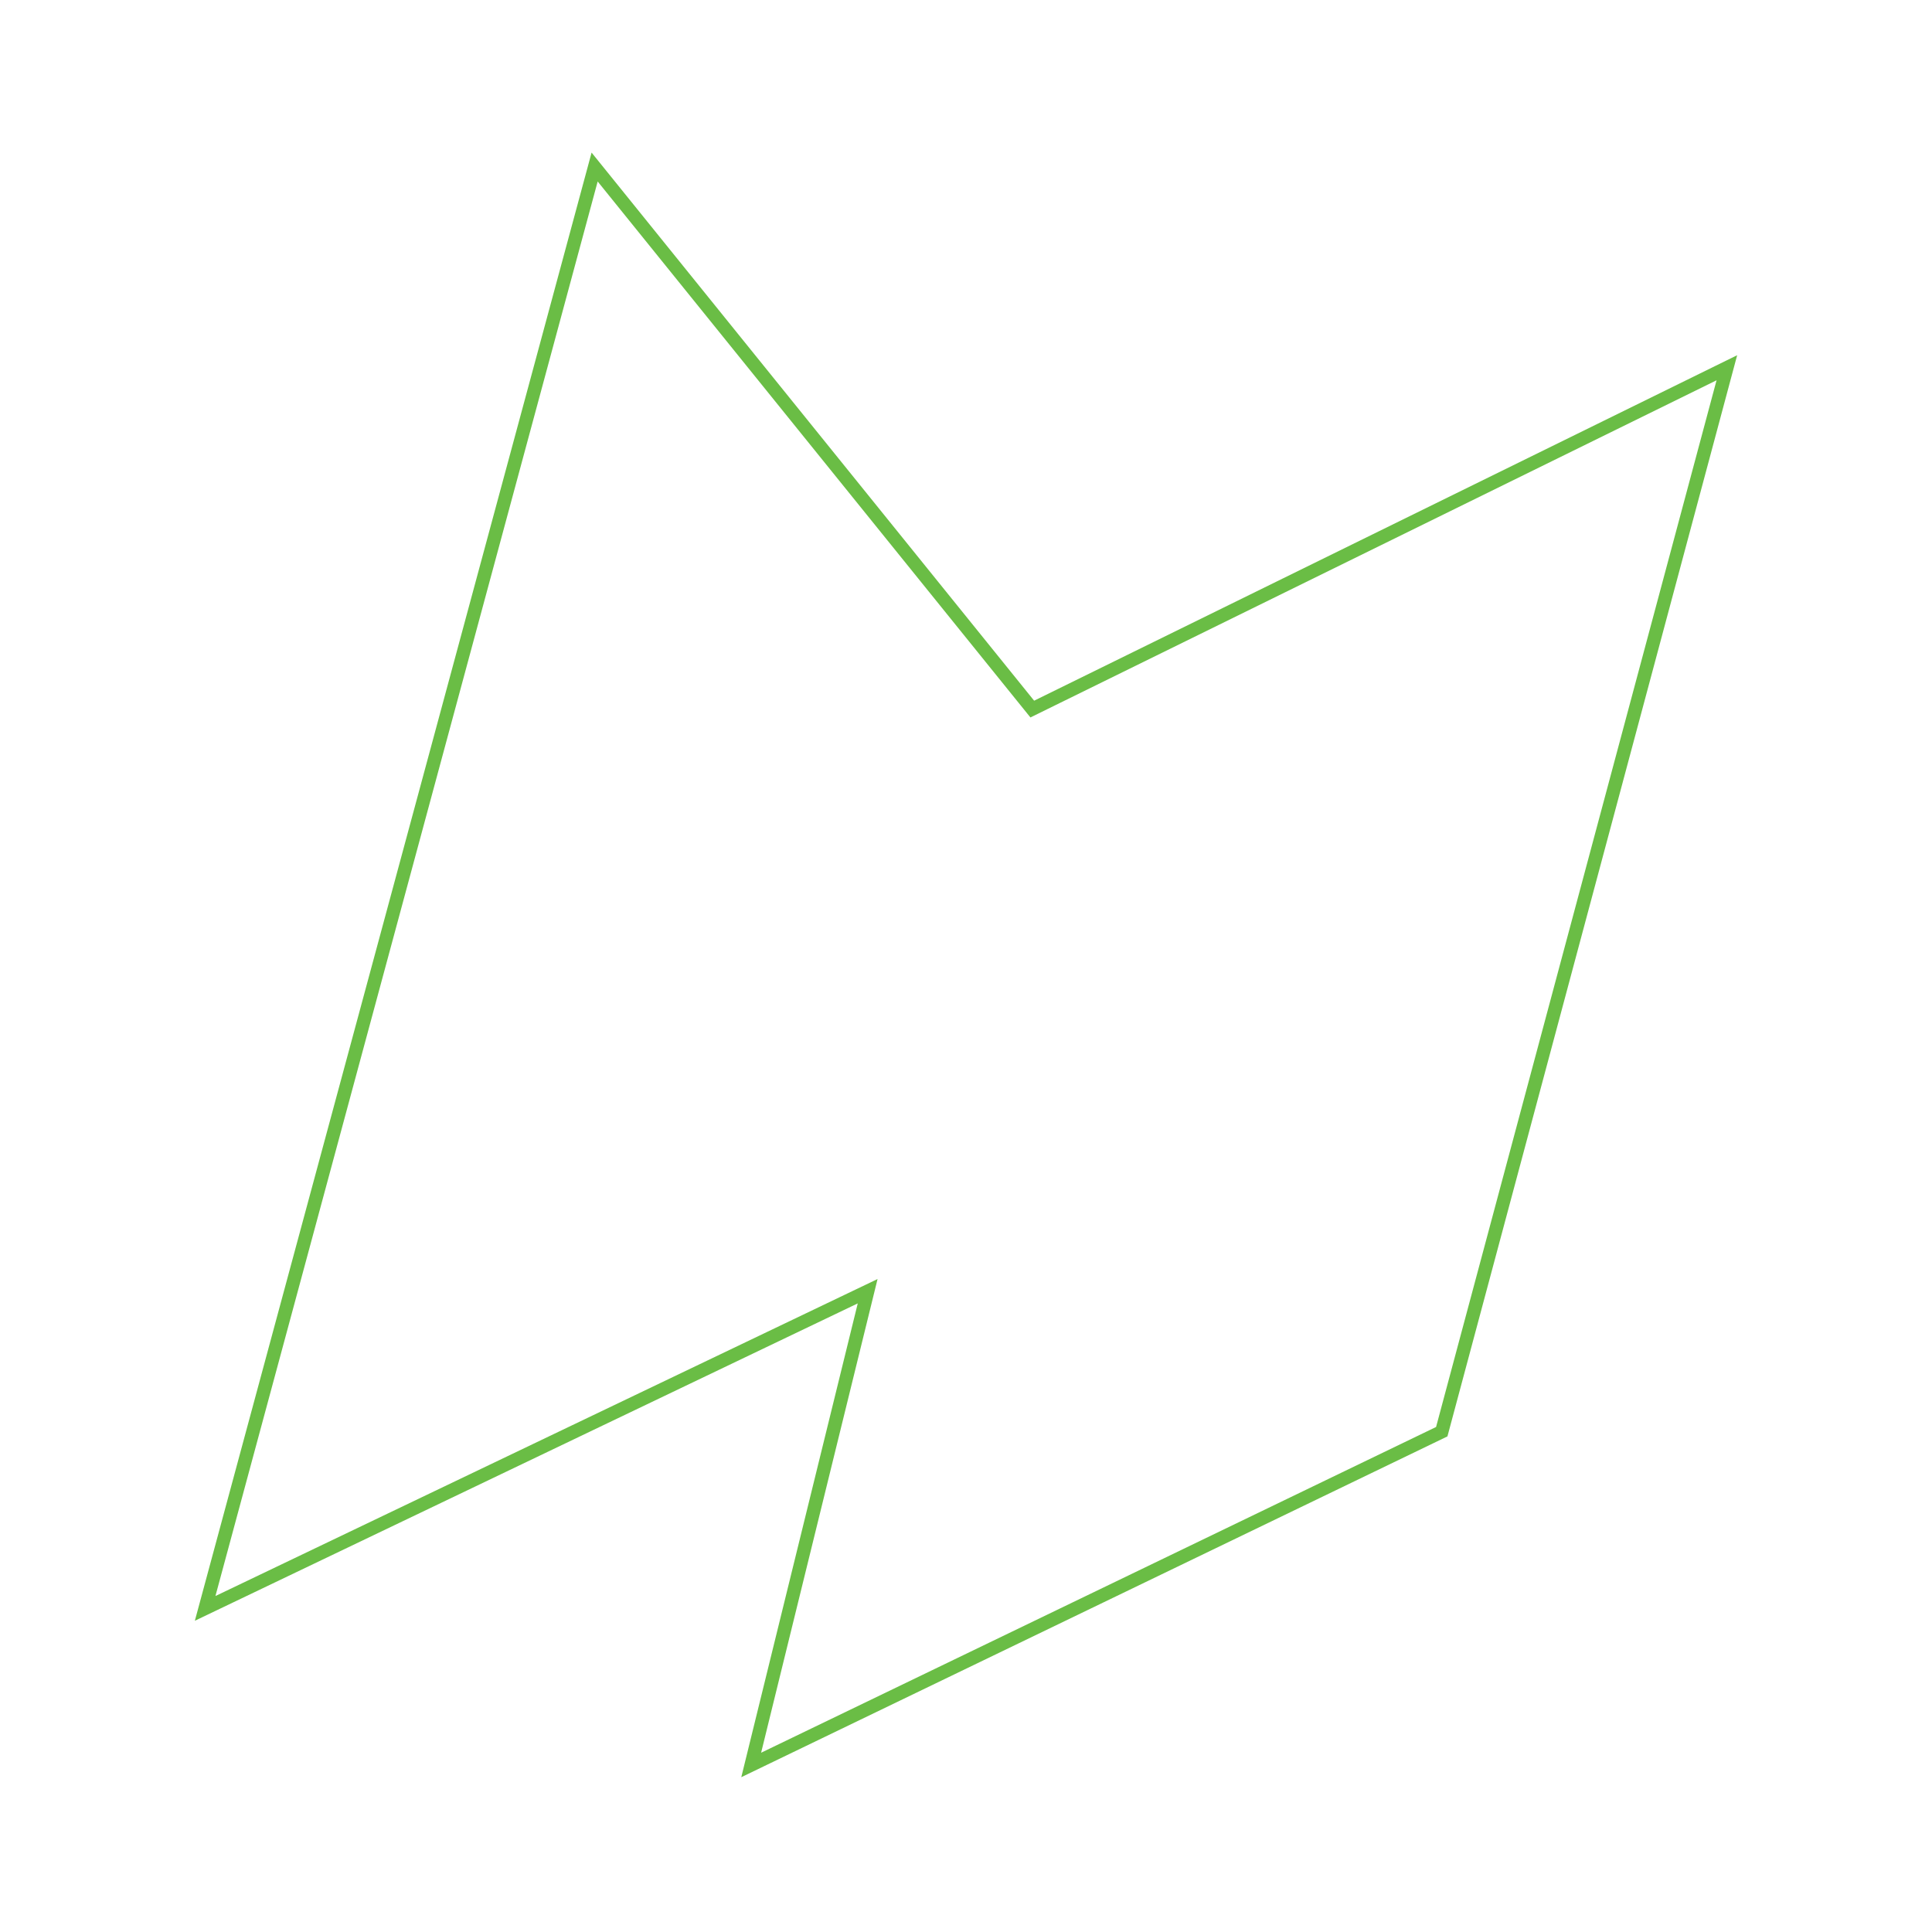 <svg xmlns="http://www.w3.org/2000/svg" viewBox="0 0 144 144"><defs><style>.a{fill:none;stroke:#6abd45;stroke-miterlimit:10;}</style></defs><polygon class="a" points="44.32 12.45 15.29 119.88 64.67 96.24 55.99 131.55 107.46 106.71 128.71 27.41 76.94 52.85 44.32 12.45"/></svg>
